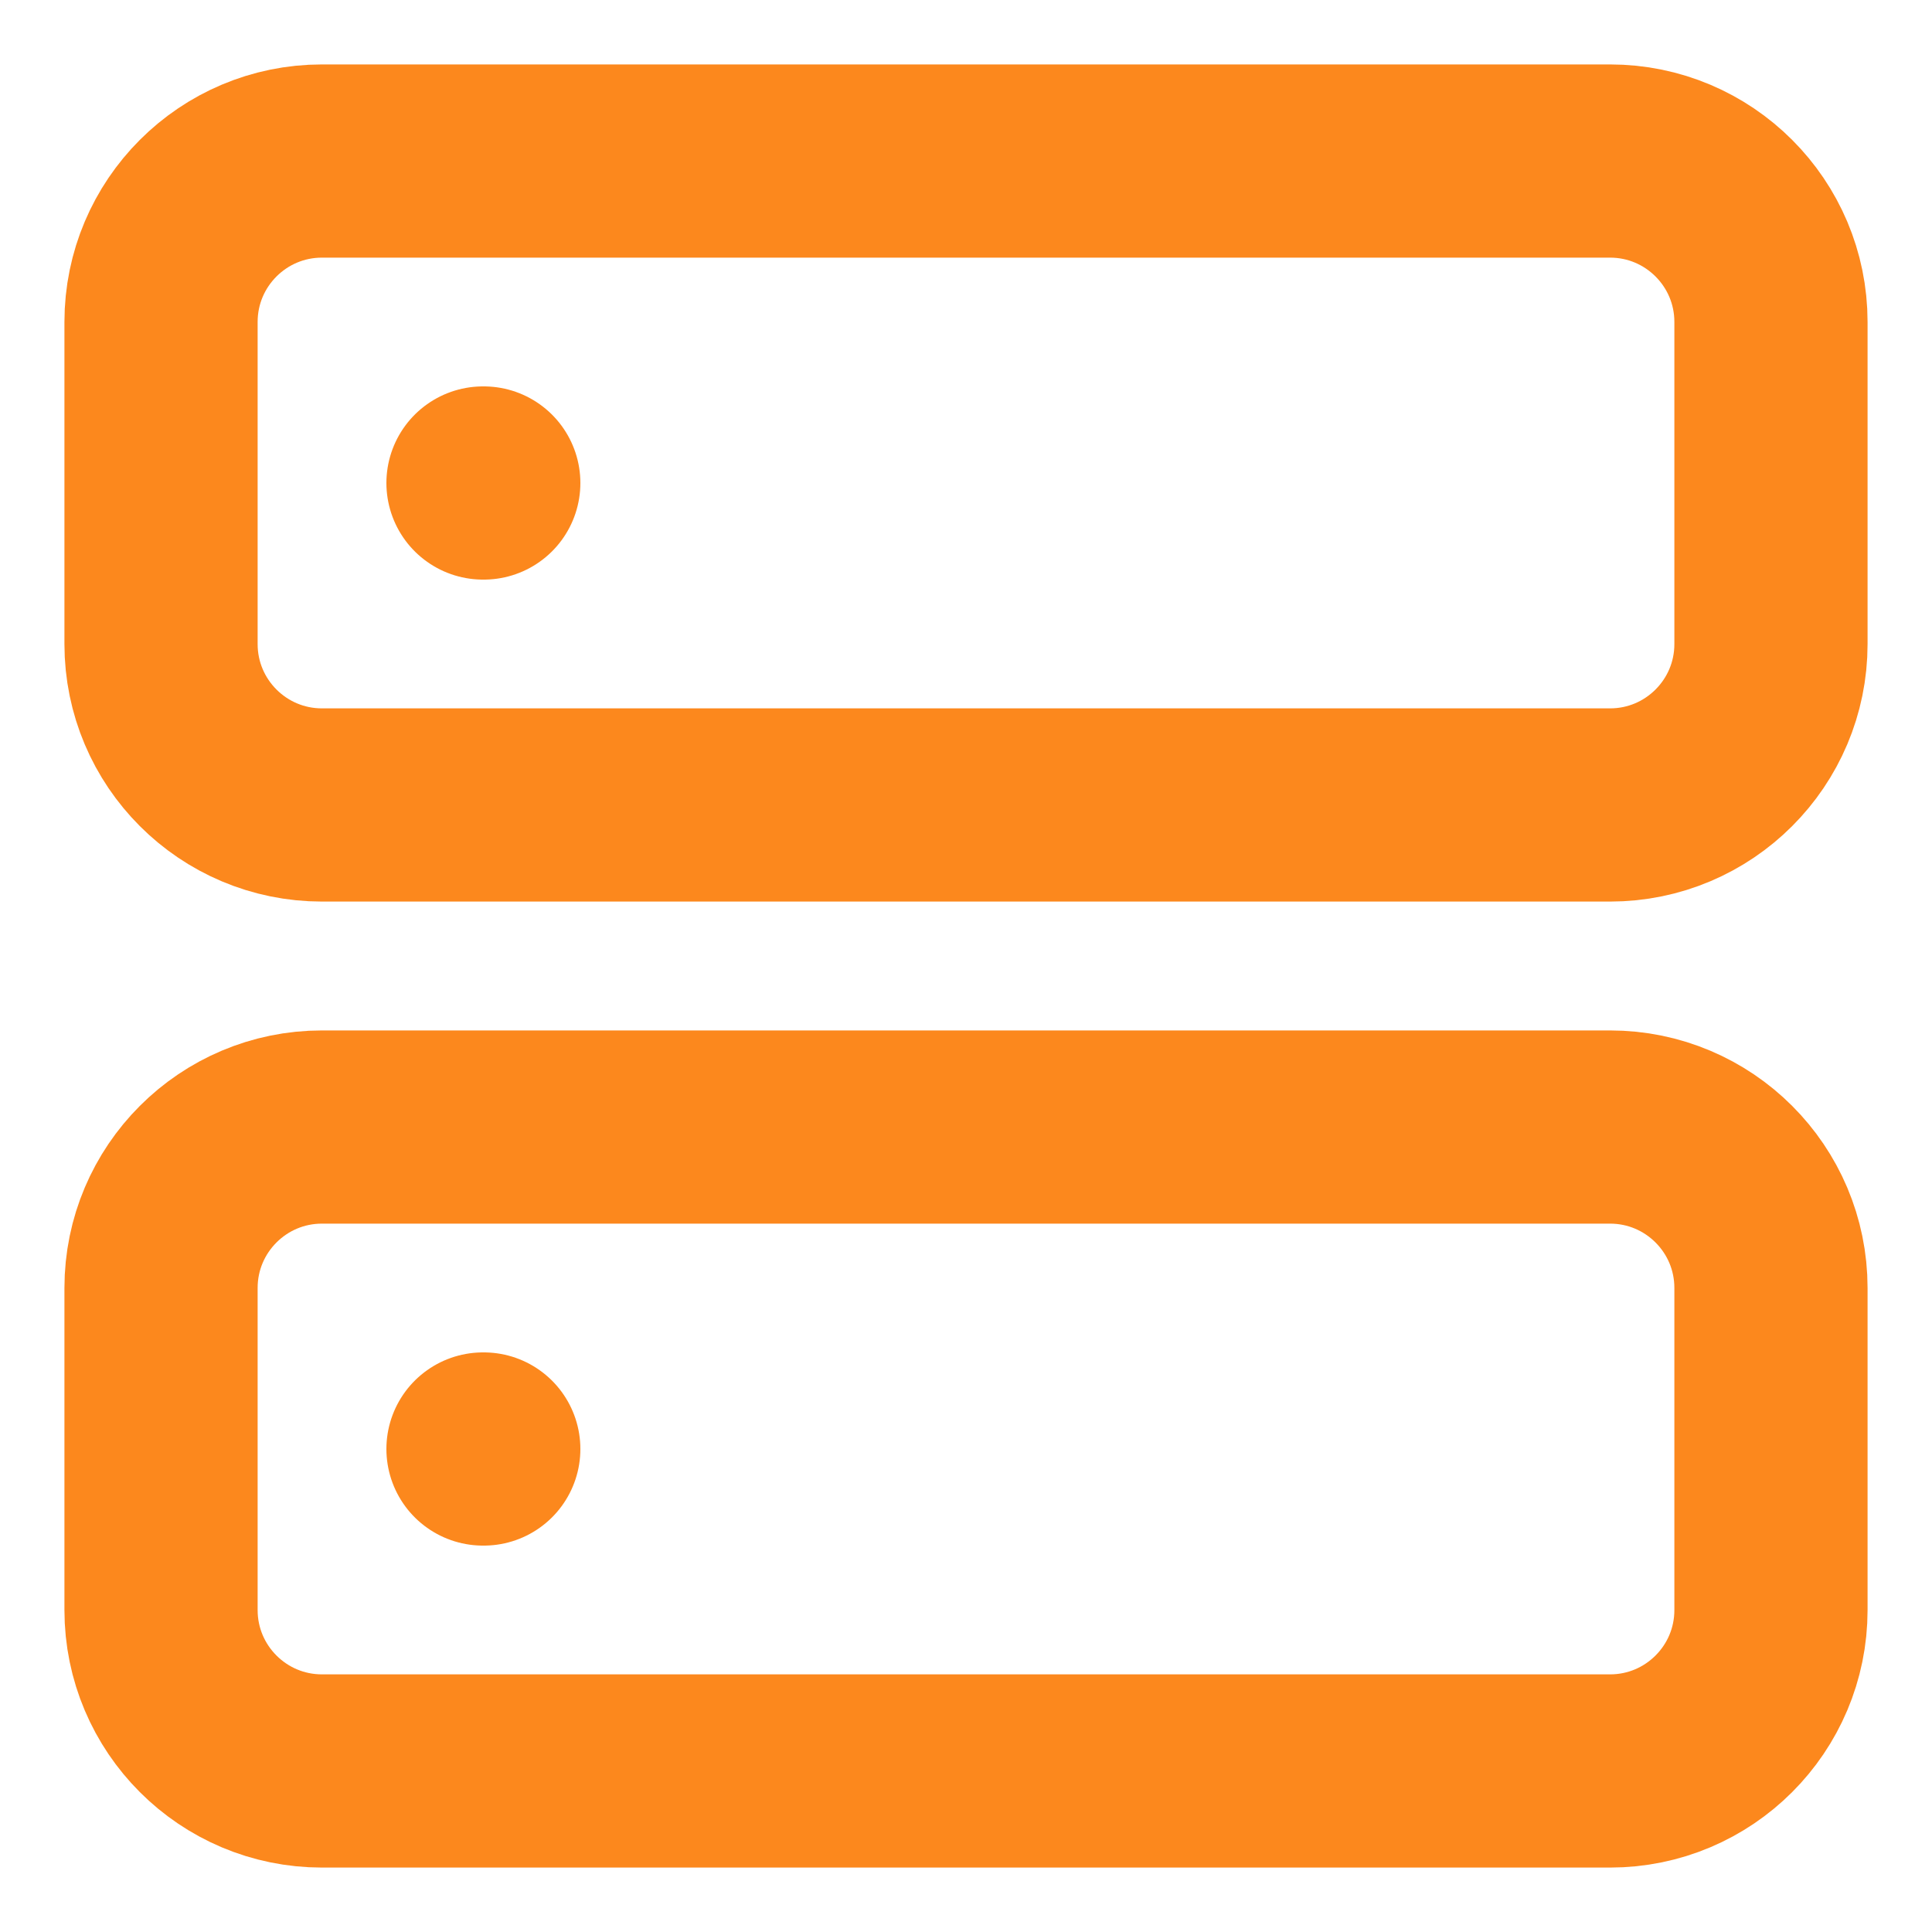 <svg width="20" height="20" viewBox="0 0 20 20" fill="none" xmlns="http://www.w3.org/2000/svg">
<path d="M16.667 1.667H3.333C2.413 1.667 1.667 2.413 1.667 3.333V6.667C1.667 7.587 2.413 8.333 3.333 8.333H16.667C17.587 8.333 18.333 7.587 18.333 6.667V3.333C18.333 2.413 17.587 1.667 16.667 1.667Z" stroke="#FC881D" stroke-width="2" stroke-linecap="round" stroke-linejoin="round"/>
<path d="M16.667 11.667H3.333C2.413 11.667 1.667 12.413 1.667 13.333V16.667C1.667 17.587 2.413 18.333 3.333 18.333H16.667C17.587 18.333 18.333 17.587 18.333 16.667V13.333C18.333 12.413 17.587 11.667 16.667 11.667Z" stroke="#FC881D" stroke-width="2" stroke-linecap="round" stroke-linejoin="round"/>
<path d="M5 5H5.008" stroke="#FC881D" stroke-width="2" stroke-linecap="round" stroke-linejoin="round"/>
<path d="M5 15H5.008" stroke="#FC881D" stroke-width="2" stroke-linecap="round" stroke-linejoin="round"/>
</svg>
